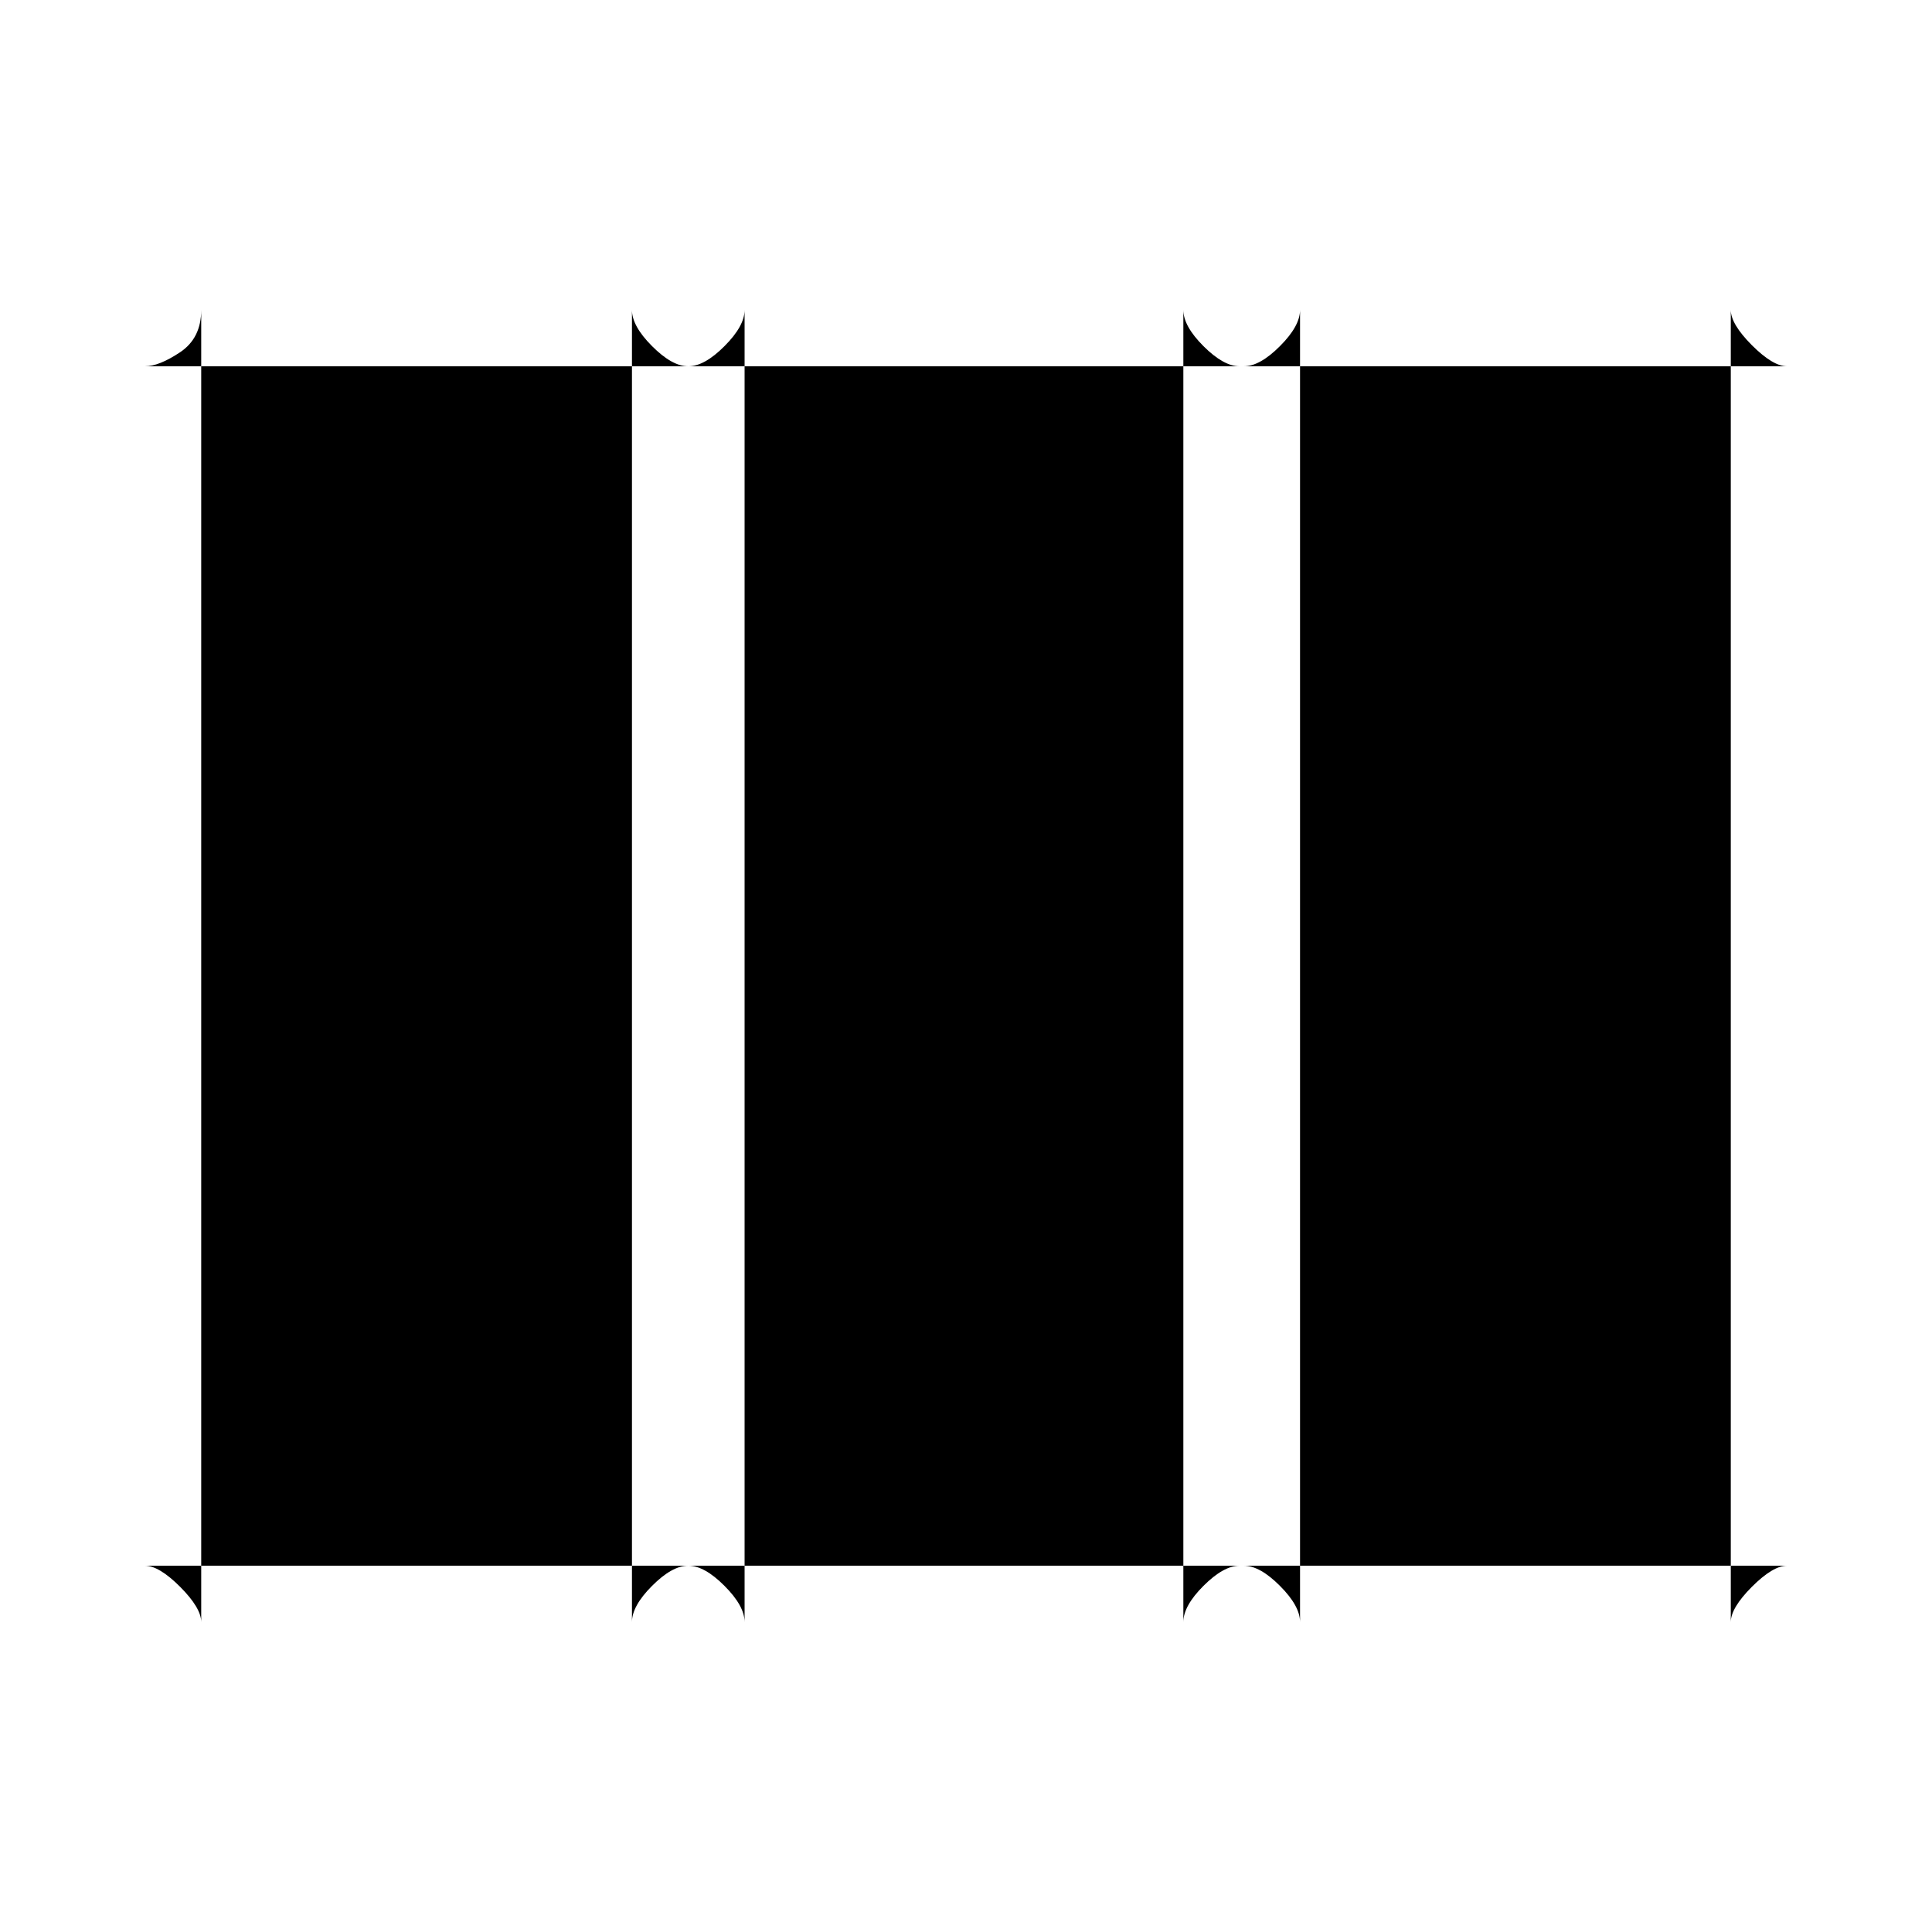 <svg xmlns="http://www.w3.org/2000/svg" height="20" width="20"><path d="M1.5 16.208q.146 0 .365.219.218.219.218.365V3.208q0 .292-.218.438-.219.146-.365.146h5.625q-.167 0-.375-.209-.208-.208-.208-.375v13.584q0-.167.208-.375.208-.209.375-.209Zm5.625 0q.167 0 .375.209.208.208.208.375V3.208q0 .167-.208.375-.208.209-.375.209h5.708q-.166 0-.375-.209-.208-.208-.208-.375v13.584q0-.167.208-.375.209-.209.375-.209Zm5.75 0q.167 0 .375.209.208.208.208.375V3.208q0 .167-.208.375-.208.209-.375.209H18.5q-.146 0-.365-.219-.218-.219-.218-.365v13.584q0-.146.218-.365.219-.219.365-.219Z"/></svg>
